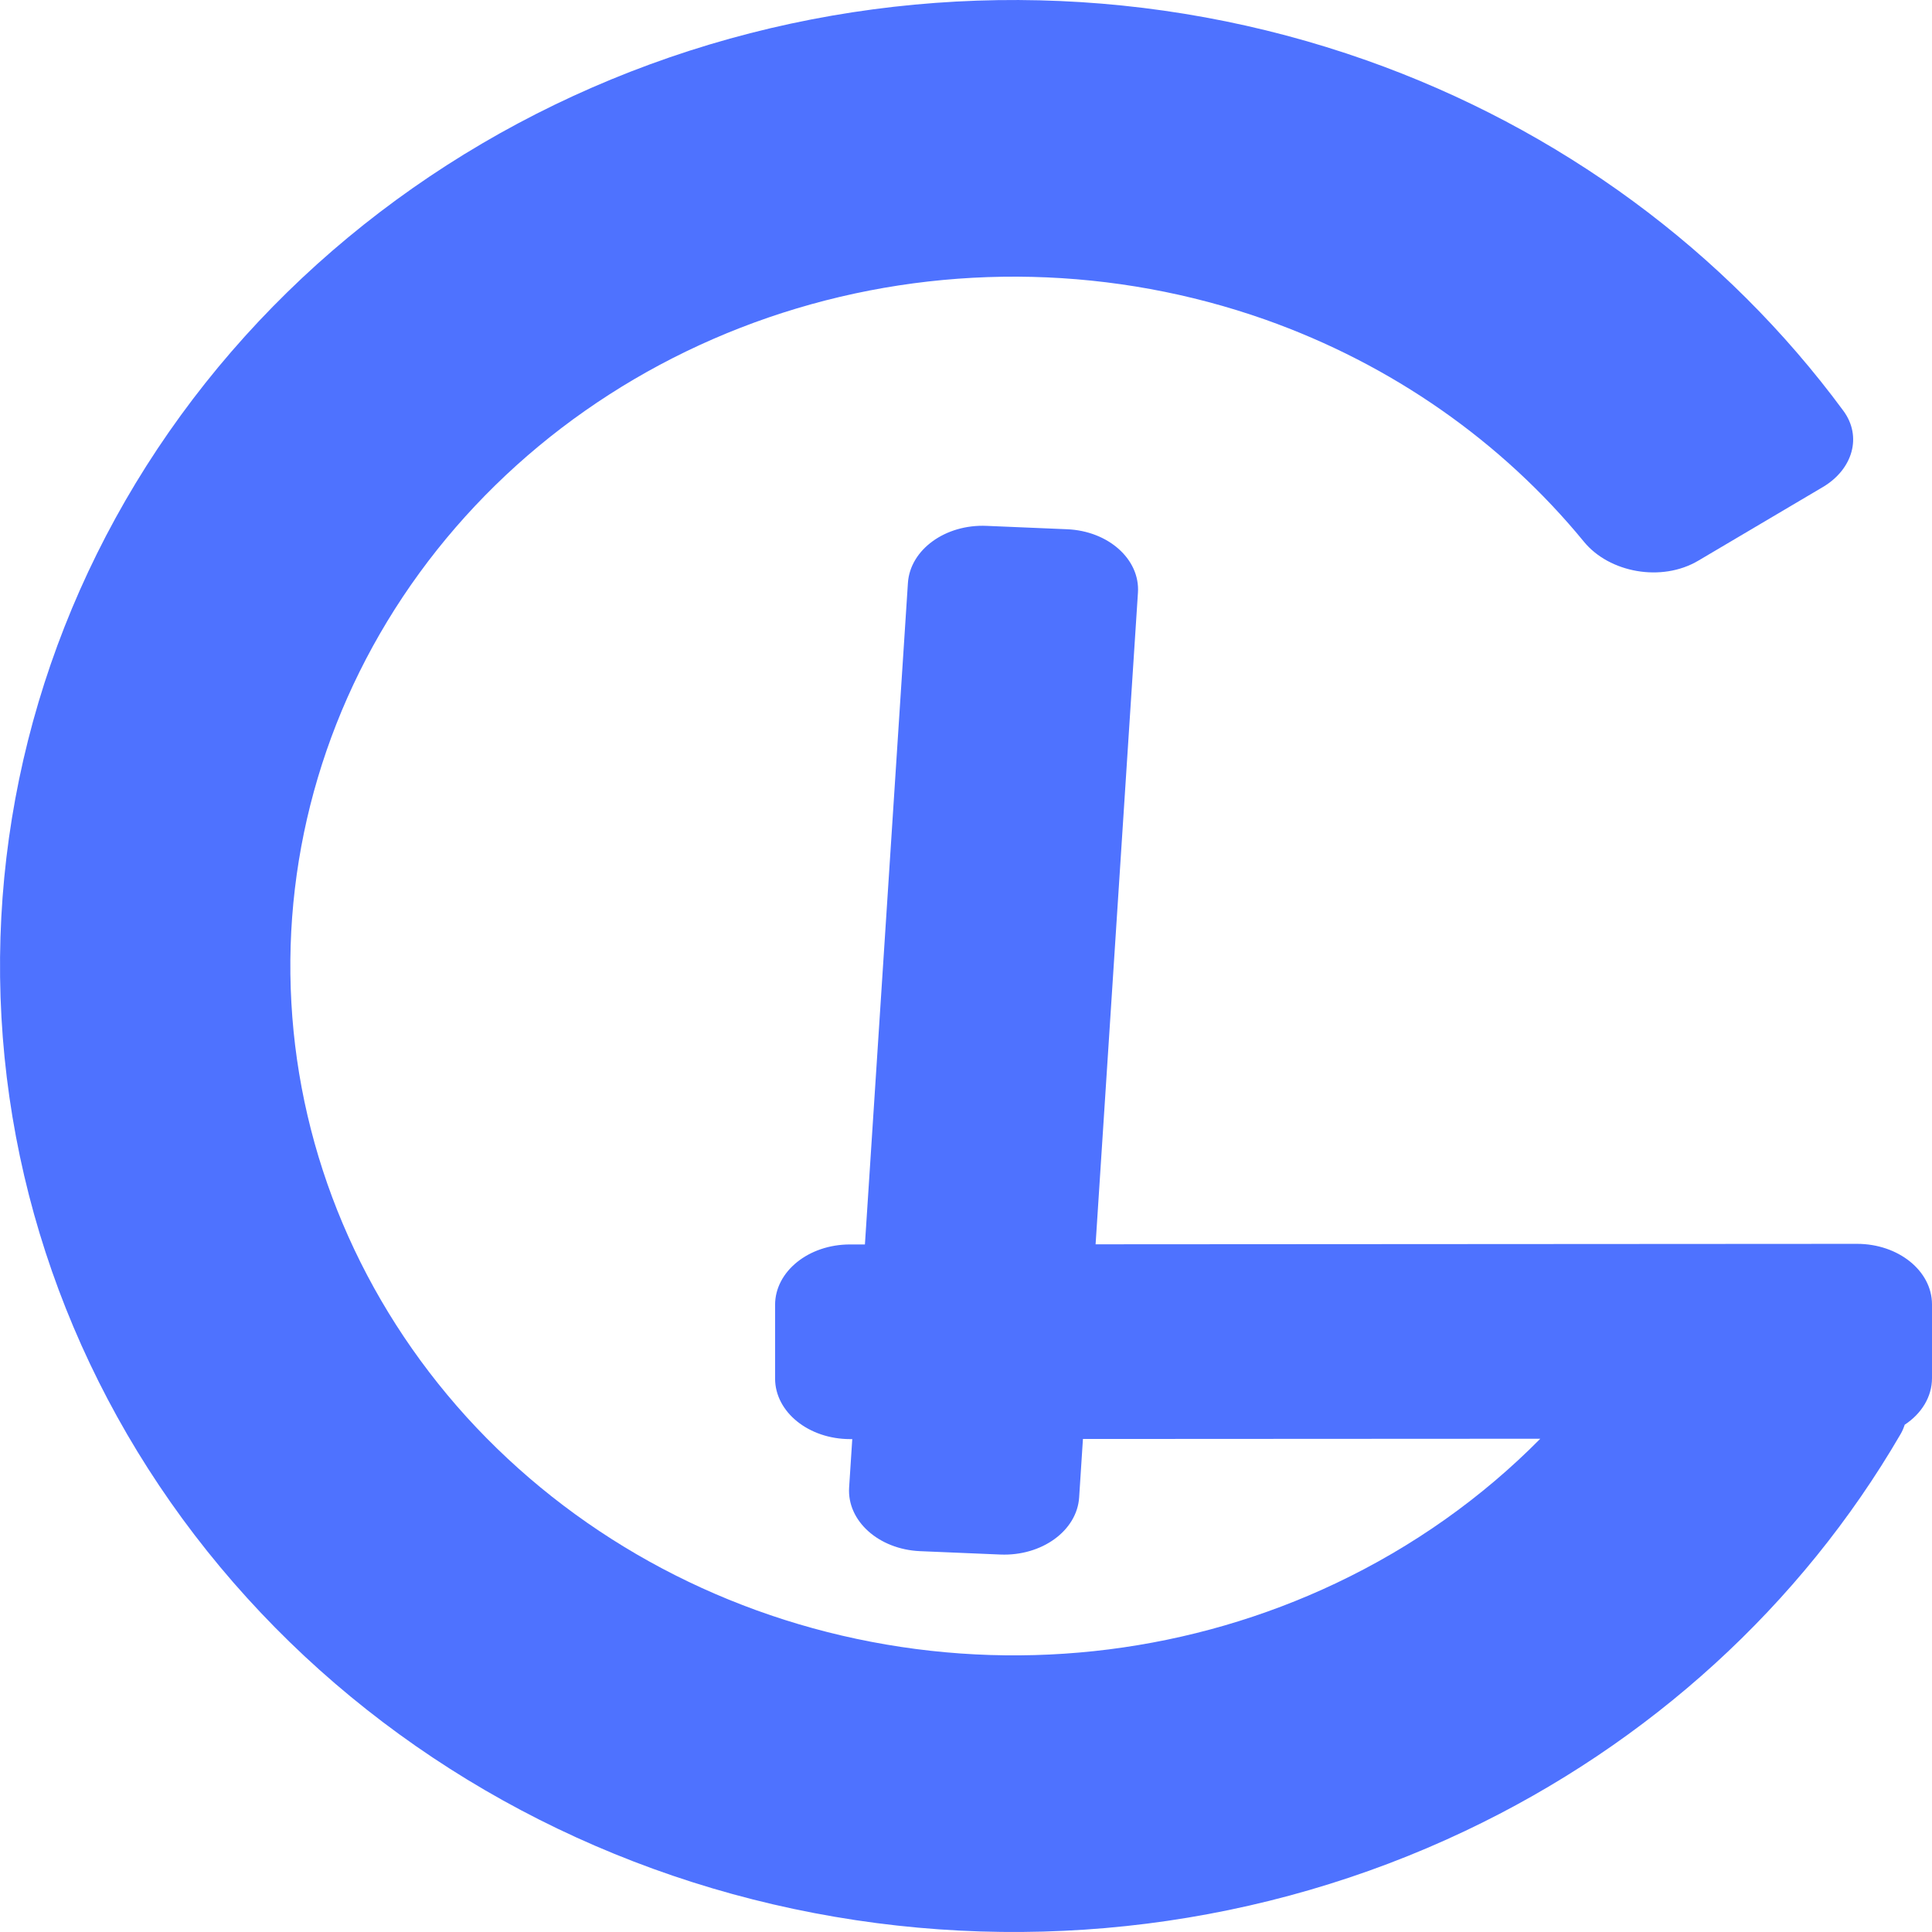 <svg width="16" height="16" viewBox="0 0 16 16" fill="none" xmlns="http://www.w3.org/2000/svg">
<path d="M5.878 0.368C7.655 -0.164 9.568 -0.118 11.315 0.499C12.914 1.064 14.29 2.078 15.266 3.402C15.423 3.615 15.344 3.886 15.097 4.033L14.065 4.643C13.76 4.824 13.327 4.742 13.118 4.487C12.437 3.656 11.524 3.017 10.479 2.647C9.232 2.207 7.867 2.174 6.599 2.554C5.331 2.934 4.231 3.705 3.473 4.746C2.715 5.787 2.342 7.038 2.413 8.304C2.483 9.569 2.994 10.775 3.863 11.734C4.733 12.692 5.912 13.348 7.216 13.597C8.519 13.847 9.873 13.676 11.063 13.112C11.702 12.809 12.274 12.403 12.756 11.915L7.04 11.918C6.697 11.918 6.42 11.694 6.419 11.418L6.419 10.806C6.419 10.53 6.696 10.306 7.039 10.306L15.379 10.301C15.722 10.301 15.999 10.525 16 10.801L16 11.413C16 11.569 15.912 11.708 15.774 11.799C15.765 11.826 15.754 11.853 15.739 11.878C14.916 13.293 13.66 14.44 12.134 15.163C10.466 15.954 8.569 16.193 6.742 15.843C4.916 15.494 3.263 14.575 2.045 13.232C0.826 11.889 0.111 10.198 0.012 8.425C-0.087 6.652 0.435 4.899 1.497 3.44C2.559 1.981 4.101 0.901 5.878 0.368Z" fill="#4E72FF"/>
<path d="M7.519 4.828C7.537 4.552 7.829 4.34 8.171 4.355L8.837 4.383C9.179 4.397 9.442 4.632 9.424 4.908L8.937 12.401C8.919 12.677 8.627 12.888 8.285 12.874L7.619 12.846C7.277 12.831 7.015 12.596 7.032 12.32L7.519 4.828Z" fill="#4E72FF"/>
</svg>
